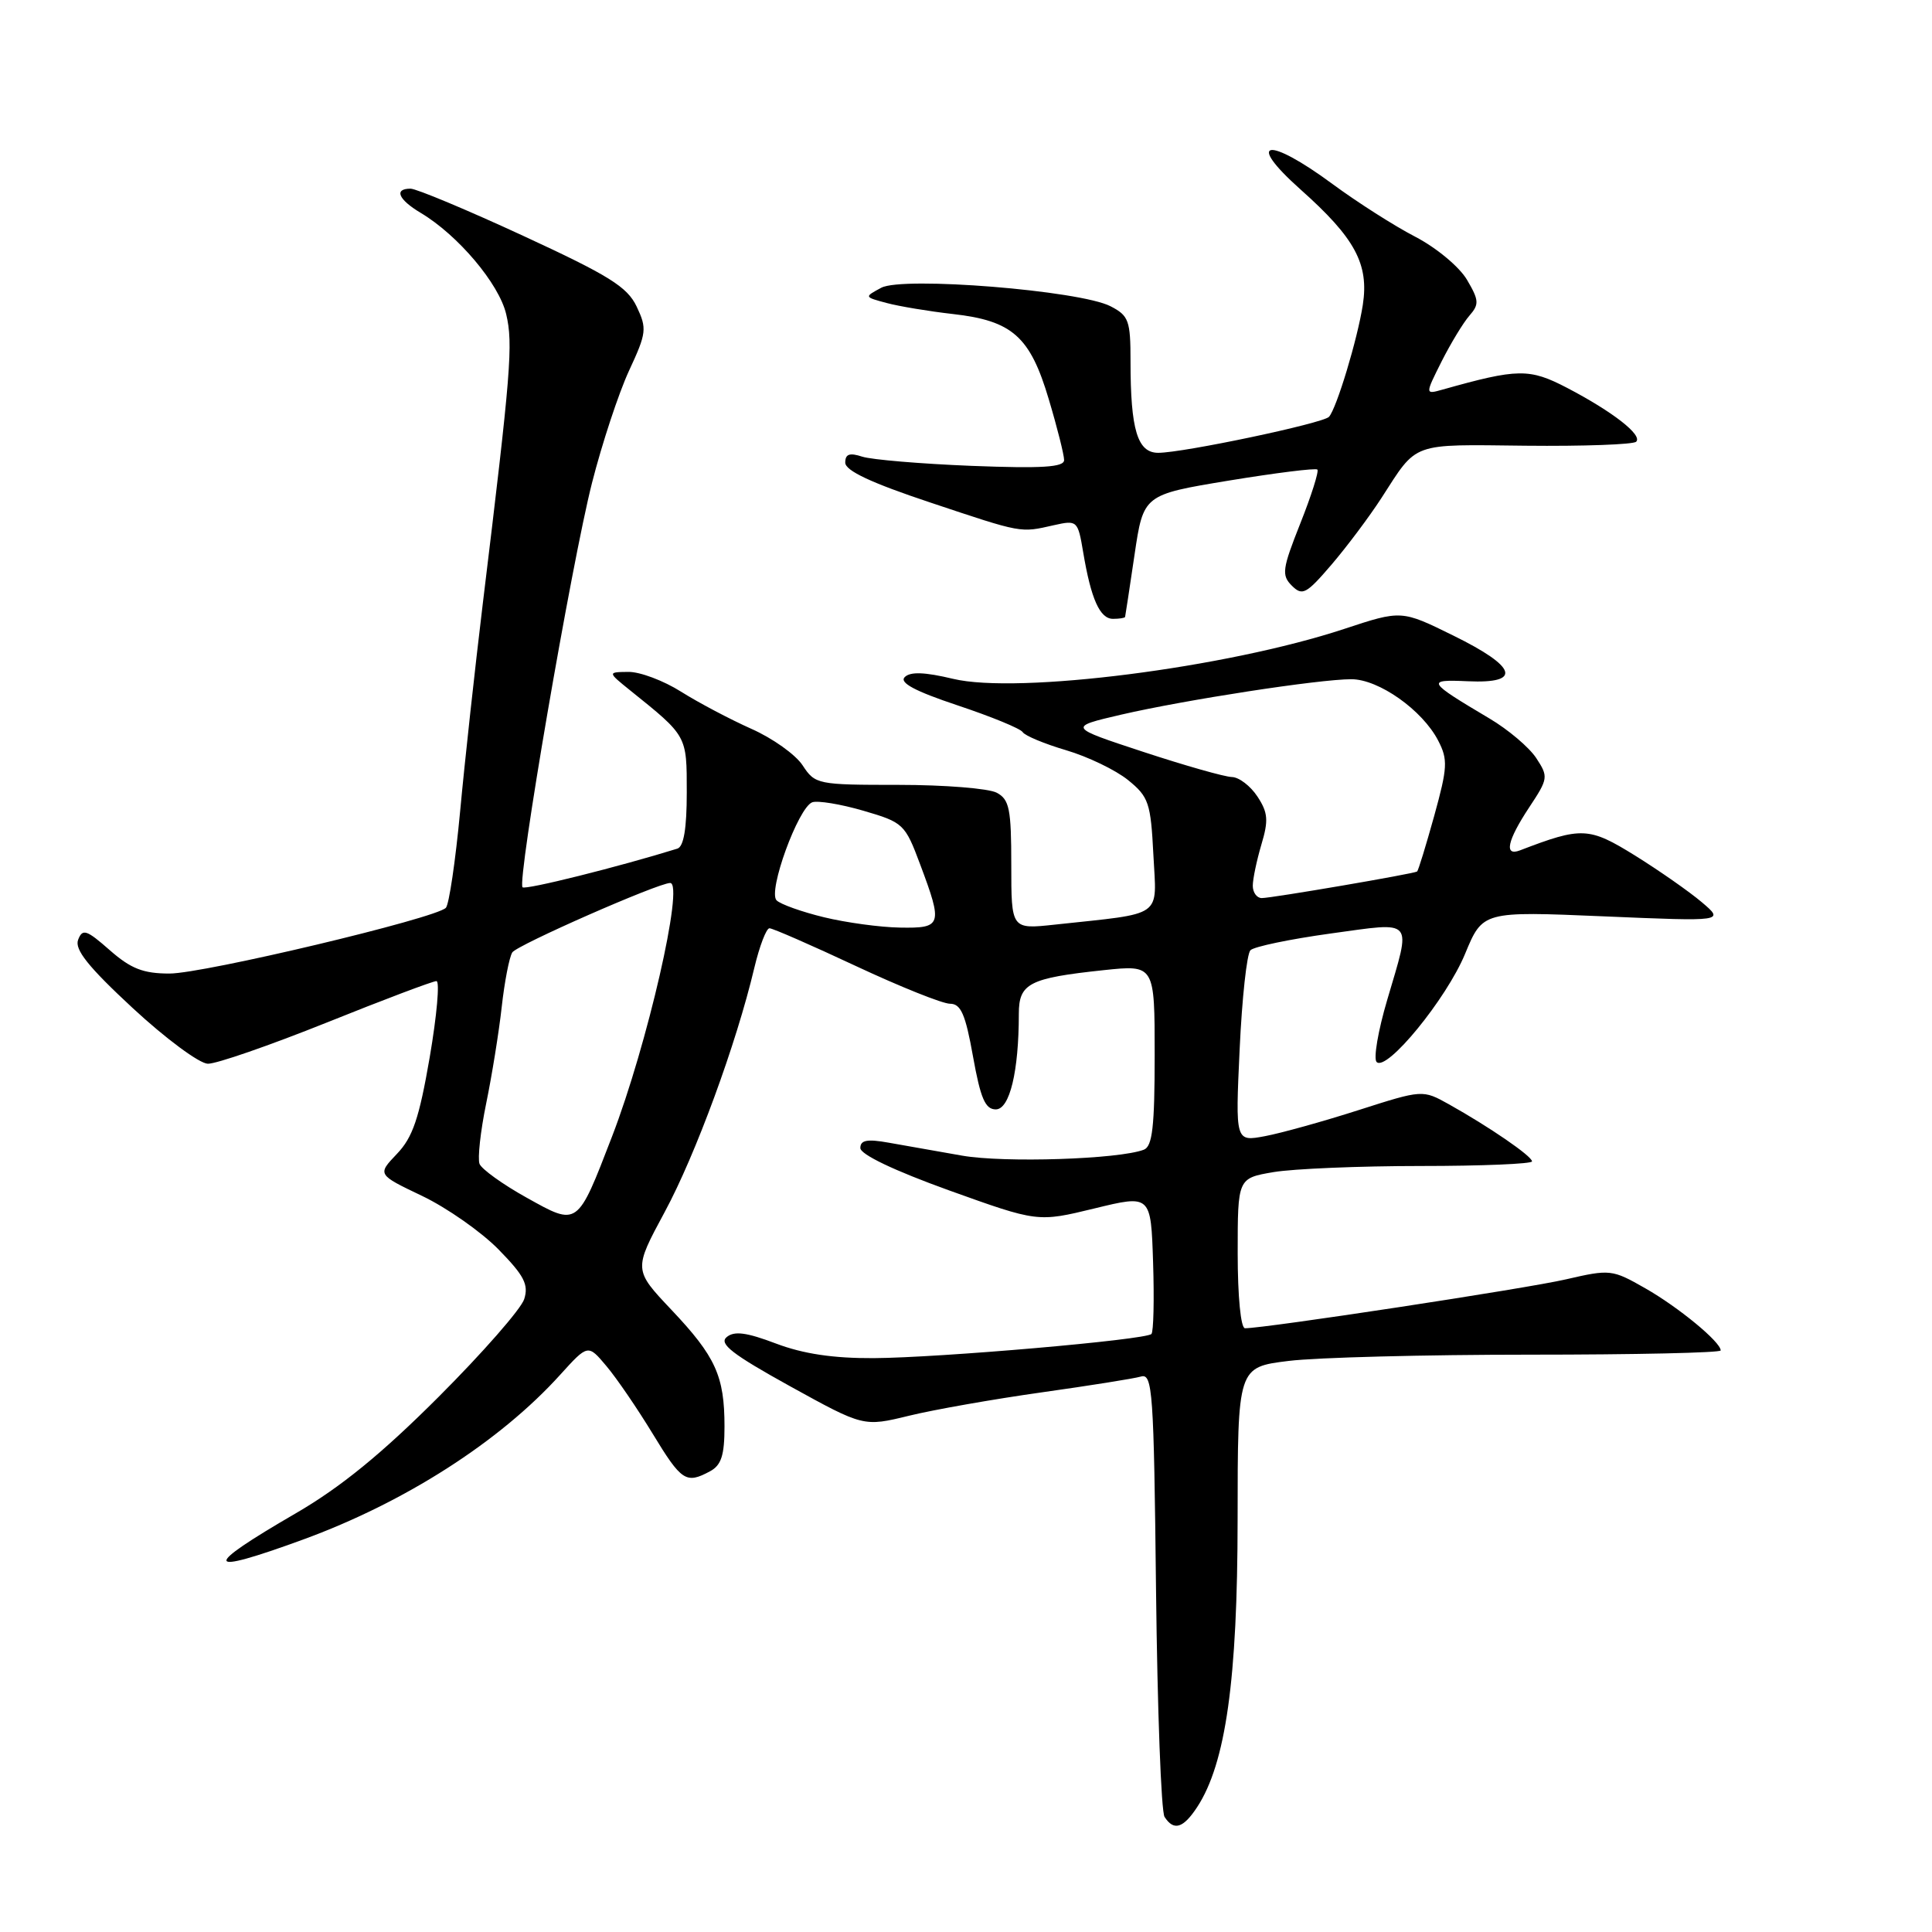 <?xml version="1.0" encoding="UTF-8" standalone="no"?>
<!DOCTYPE svg PUBLIC "-//W3C//DTD SVG 1.1//EN" "http://www.w3.org/Graphics/SVG/1.1/DTD/svg11.dtd" >
<svg xmlns="http://www.w3.org/2000/svg" xmlns:xlink="http://www.w3.org/1999/xlink" version="1.1" viewBox="0 0 256 256">
 <g >
 <path fill="currentColor"
d=" M 158.63 239.45 C 162.42 233.66 163.98 222.55 163.99 201.33 C 164.00 181.16 164.00 181.16 170.75 180.33 C 174.46 179.87 188.86 179.50 202.75 179.50 C 216.64 179.50 228.00 179.25 228.00 178.94 C 228.00 177.82 222.41 173.21 218.00 170.70 C 213.62 168.20 213.35 168.17 207.50 169.52 C 202.32 170.73 167.69 176.00 164.97 176.00 C 164.41 176.00 164.00 171.80 164.00 166.06 C 164.00 156.12 164.00 156.12 168.75 155.31 C 171.36 154.87 180.14 154.50 188.25 154.50 C 196.36 154.50 203.00 154.22 203.00 153.89 C 203.00 153.20 197.33 149.31 192.00 146.33 C 188.50 144.38 188.50 144.38 180.00 147.10 C 175.32 148.60 169.74 150.15 167.60 150.55 C 163.69 151.28 163.69 151.28 164.26 139.03 C 164.57 132.29 165.21 126.39 165.69 125.91 C 166.17 125.43 170.94 124.44 176.28 123.70 C 187.56 122.16 187.03 121.54 183.81 132.50 C 182.60 136.59 181.97 140.30 182.41 140.72 C 183.74 142.04 191.66 132.36 194.13 126.39 C 196.47 120.74 196.47 120.74 212.49 121.42 C 228.50 122.10 228.50 122.10 225.50 119.55 C 223.85 118.15 219.87 115.37 216.66 113.37 C 210.54 109.58 209.60 109.53 201.40 112.68 C 199.26 113.50 199.72 111.38 202.62 106.99 C 205.15 103.17 205.19 102.93 203.56 100.45 C 202.63 99.03 199.83 96.66 197.34 95.19 C 189.07 90.28 188.92 90.02 194.50 90.27 C 201.72 90.60 201.02 88.37 192.60 84.23 C 185.70 80.83 185.70 80.83 178.10 83.34 C 162.53 88.48 134.87 92.01 126.29 89.95 C 122.53 89.05 120.62 88.98 119.88 89.72 C 119.14 90.46 121.23 91.58 126.90 93.47 C 131.34 94.95 135.22 96.54 135.51 97.01 C 135.80 97.48 138.39 98.56 141.27 99.41 C 144.15 100.26 147.84 102.04 149.47 103.36 C 152.21 105.58 152.48 106.37 152.83 113.28 C 153.26 121.73 154.37 120.94 139.75 122.52 C 134.00 123.14 134.00 123.14 134.00 114.61 C 134.00 107.19 133.75 105.93 132.07 105.04 C 131.00 104.47 125.16 104.00 119.09 104.00 C 108.31 104.00 108.01 103.94 106.35 101.41 C 105.42 99.99 102.36 97.81 99.55 96.57 C 96.75 95.32 92.56 93.11 90.24 91.65 C 87.93 90.19 84.79 89.01 83.27 89.03 C 80.50 89.06 80.50 89.06 83.50 91.48 C 91.09 97.58 91.00 97.42 91.00 105.00 C 91.00 109.78 90.60 112.19 89.75 112.45 C 81.99 114.86 69.62 117.95 69.24 117.57 C 68.48 116.82 75.73 74.68 78.44 64.00 C 79.77 58.77 81.98 52.08 83.35 49.12 C 85.68 44.11 85.74 43.53 84.36 40.62 C 83.11 38.00 80.69 36.50 69.33 31.25 C 61.89 27.81 55.17 25.00 54.40 25.00 C 52.17 25.00 52.77 26.43 55.75 28.21 C 60.69 31.16 66.12 37.59 67.07 41.62 C 68.01 45.58 67.71 49.26 63.97 80.00 C 62.94 88.53 61.58 100.90 60.97 107.50 C 60.35 114.10 59.50 119.86 59.08 120.29 C 57.73 121.69 27.00 129.00 22.46 129.00 C 18.98 129.00 17.34 128.36 14.54 125.90 C 11.45 123.18 10.93 123.02 10.35 124.53 C 9.86 125.81 11.70 128.12 17.59 133.58 C 21.94 137.61 26.42 140.93 27.54 140.95 C 28.66 140.98 35.74 138.52 43.28 135.50 C 50.81 132.47 57.36 130.00 57.83 130.00 C 58.29 130.00 57.89 134.54 56.94 140.09 C 55.54 148.20 54.69 150.71 52.59 152.90 C 49.99 155.63 49.99 155.63 55.94 158.47 C 59.22 160.04 63.76 163.22 66.05 165.55 C 69.45 169.02 70.07 170.21 69.46 172.14 C 69.05 173.44 63.94 179.27 58.11 185.10 C 50.55 192.66 45.12 197.08 39.21 200.51 C 26.66 207.79 26.93 208.83 40.10 204.02 C 53.64 199.08 66.24 191.01 74.24 182.15 C 77.91 178.10 77.91 178.10 80.36 181.02 C 81.71 182.62 84.46 186.65 86.48 189.97 C 90.31 196.27 90.90 196.66 94.07 194.96 C 95.57 194.16 96.00 192.85 96.00 189.03 C 96.00 182.33 94.83 179.76 88.98 173.57 C 83.95 168.25 83.95 168.25 88.08 160.59 C 92.18 152.99 97.57 138.31 99.95 128.25 C 100.64 125.36 101.54 123.00 101.96 123.00 C 102.38 123.00 107.53 125.25 113.40 128.00 C 119.28 130.75 124.89 133.00 125.88 133.00 C 127.32 133.00 127.93 134.39 128.93 140.00 C 129.93 145.56 130.55 147.00 131.95 147.00 C 133.79 147.00 135.00 141.97 135.00 134.34 C 135.00 130.30 136.37 129.60 146.25 128.55 C 153.00 127.84 153.00 127.84 153.00 139.81 C 153.00 149.28 152.70 151.90 151.57 152.34 C 148.26 153.61 133.07 154.10 127.50 153.13 C 124.20 152.55 119.81 151.77 117.75 151.41 C 114.90 150.90 114.00 151.07 114.00 152.12 C 114.00 152.97 118.48 155.11 125.75 157.73 C 137.50 161.95 137.50 161.95 145.00 160.13 C 152.50 158.30 152.50 158.30 152.79 167.28 C 152.95 172.21 152.85 176.48 152.57 176.76 C 151.79 177.54 124.50 179.91 115.76 179.96 C 110.40 179.99 106.43 179.39 102.83 178.03 C 98.93 176.55 97.30 176.33 96.29 177.17 C 95.23 178.05 97.02 179.44 104.68 183.68 C 114.43 189.06 114.43 189.06 120.46 187.59 C 123.78 186.78 131.68 185.39 138.00 184.50 C 144.32 183.61 150.26 182.67 151.18 182.40 C 152.72 181.95 152.89 184.29 153.18 210.70 C 153.36 226.54 153.86 240.06 154.31 240.75 C 155.53 242.64 156.78 242.27 158.63 239.45 Z  M 149.08 81.75 C 149.12 81.61 149.68 77.91 150.33 73.52 C 151.51 65.55 151.51 65.55 162.83 63.68 C 169.06 62.66 174.33 62.00 174.56 62.22 C 174.78 62.45 173.77 65.66 172.30 69.35 C 169.90 75.40 169.79 76.22 171.18 77.61 C 172.57 78.99 173.09 78.72 176.43 74.82 C 178.46 72.45 181.44 68.47 183.04 66.00 C 187.88 58.50 186.81 58.89 202.15 59.06 C 209.84 59.14 216.43 58.90 216.80 58.53 C 217.68 57.66 213.71 54.56 207.66 51.40 C 202.65 48.79 201.15 48.81 191.16 51.62 C 188.82 52.28 188.82 52.28 191.02 47.89 C 192.24 45.48 193.90 42.74 194.71 41.82 C 196.02 40.32 195.98 39.78 194.37 37.05 C 193.36 35.35 190.32 32.82 187.53 31.37 C 184.76 29.94 179.83 26.79 176.56 24.38 C 167.93 18.01 164.94 18.52 172.33 25.11 C 179.56 31.55 181.41 34.98 180.58 40.40 C 179.87 44.96 177.11 54.10 176.10 55.23 C 175.32 56.09 156.79 60.00 153.47 60.00 C 150.72 60.00 149.80 56.96 149.80 47.88 C 149.80 42.47 149.57 41.83 147.15 40.58 C 143.10 38.49 119.62 36.60 116.77 38.13 C 114.50 39.35 114.50 39.35 117.49 40.15 C 119.13 40.59 123.09 41.25 126.27 41.61 C 134.15 42.50 136.50 44.59 138.97 52.91 C 140.09 56.65 141.00 60.28 141.00 60.96 C 141.00 61.91 138.11 62.09 128.75 61.73 C 122.01 61.46 115.49 60.91 114.25 60.51 C 112.57 59.96 112.00 60.16 112.00 61.30 C 112.00 62.37 115.44 63.98 123.25 66.58 C 135.56 70.69 135.14 70.61 139.65 69.59 C 142.74 68.90 142.82 68.97 143.53 73.19 C 144.57 79.39 145.74 82.00 147.48 82.00 C 148.31 82.00 149.03 81.89 149.08 81.75 Z  M 69.77 158.69 C 66.62 156.94 63.82 154.92 63.54 154.22 C 63.27 153.52 63.66 149.92 64.42 146.22 C 65.18 142.52 66.11 136.77 66.48 133.43 C 66.85 130.10 67.48 126.84 67.88 126.20 C 68.47 125.24 87.21 117.00 88.80 117.00 C 90.69 117.00 85.76 138.50 81.10 150.59 C 76.47 162.60 76.60 162.50 69.77 158.69 Z  M 109.18 121.54 C 106.25 120.83 103.42 119.82 102.90 119.30 C 101.72 118.12 105.76 107.03 107.62 106.31 C 108.32 106.05 111.36 106.54 114.38 107.42 C 119.70 108.97 119.92 109.17 121.93 114.55 C 124.95 122.60 124.81 123.01 119.25 122.91 C 116.64 122.87 112.10 122.25 109.18 121.54 Z  M 166.00 117.37 C 166.00 116.47 166.52 114.01 167.14 111.91 C 168.10 108.71 168.02 107.68 166.62 105.55 C 165.70 104.15 164.18 102.98 163.23 102.96 C 162.28 102.94 157.00 101.44 151.50 99.63 C 141.50 96.34 141.50 96.34 148.58 94.69 C 157.07 92.73 174.77 90.00 179.06 90.00 C 182.69 90.00 188.48 94.09 190.57 98.14 C 191.87 100.65 191.81 101.70 190.04 108.11 C 188.94 112.06 187.93 115.37 187.77 115.48 C 187.34 115.78 168.53 119.00 167.19 119.00 C 166.54 119.00 166.00 118.26 166.00 117.37 Z "/>
</g>
</svg>